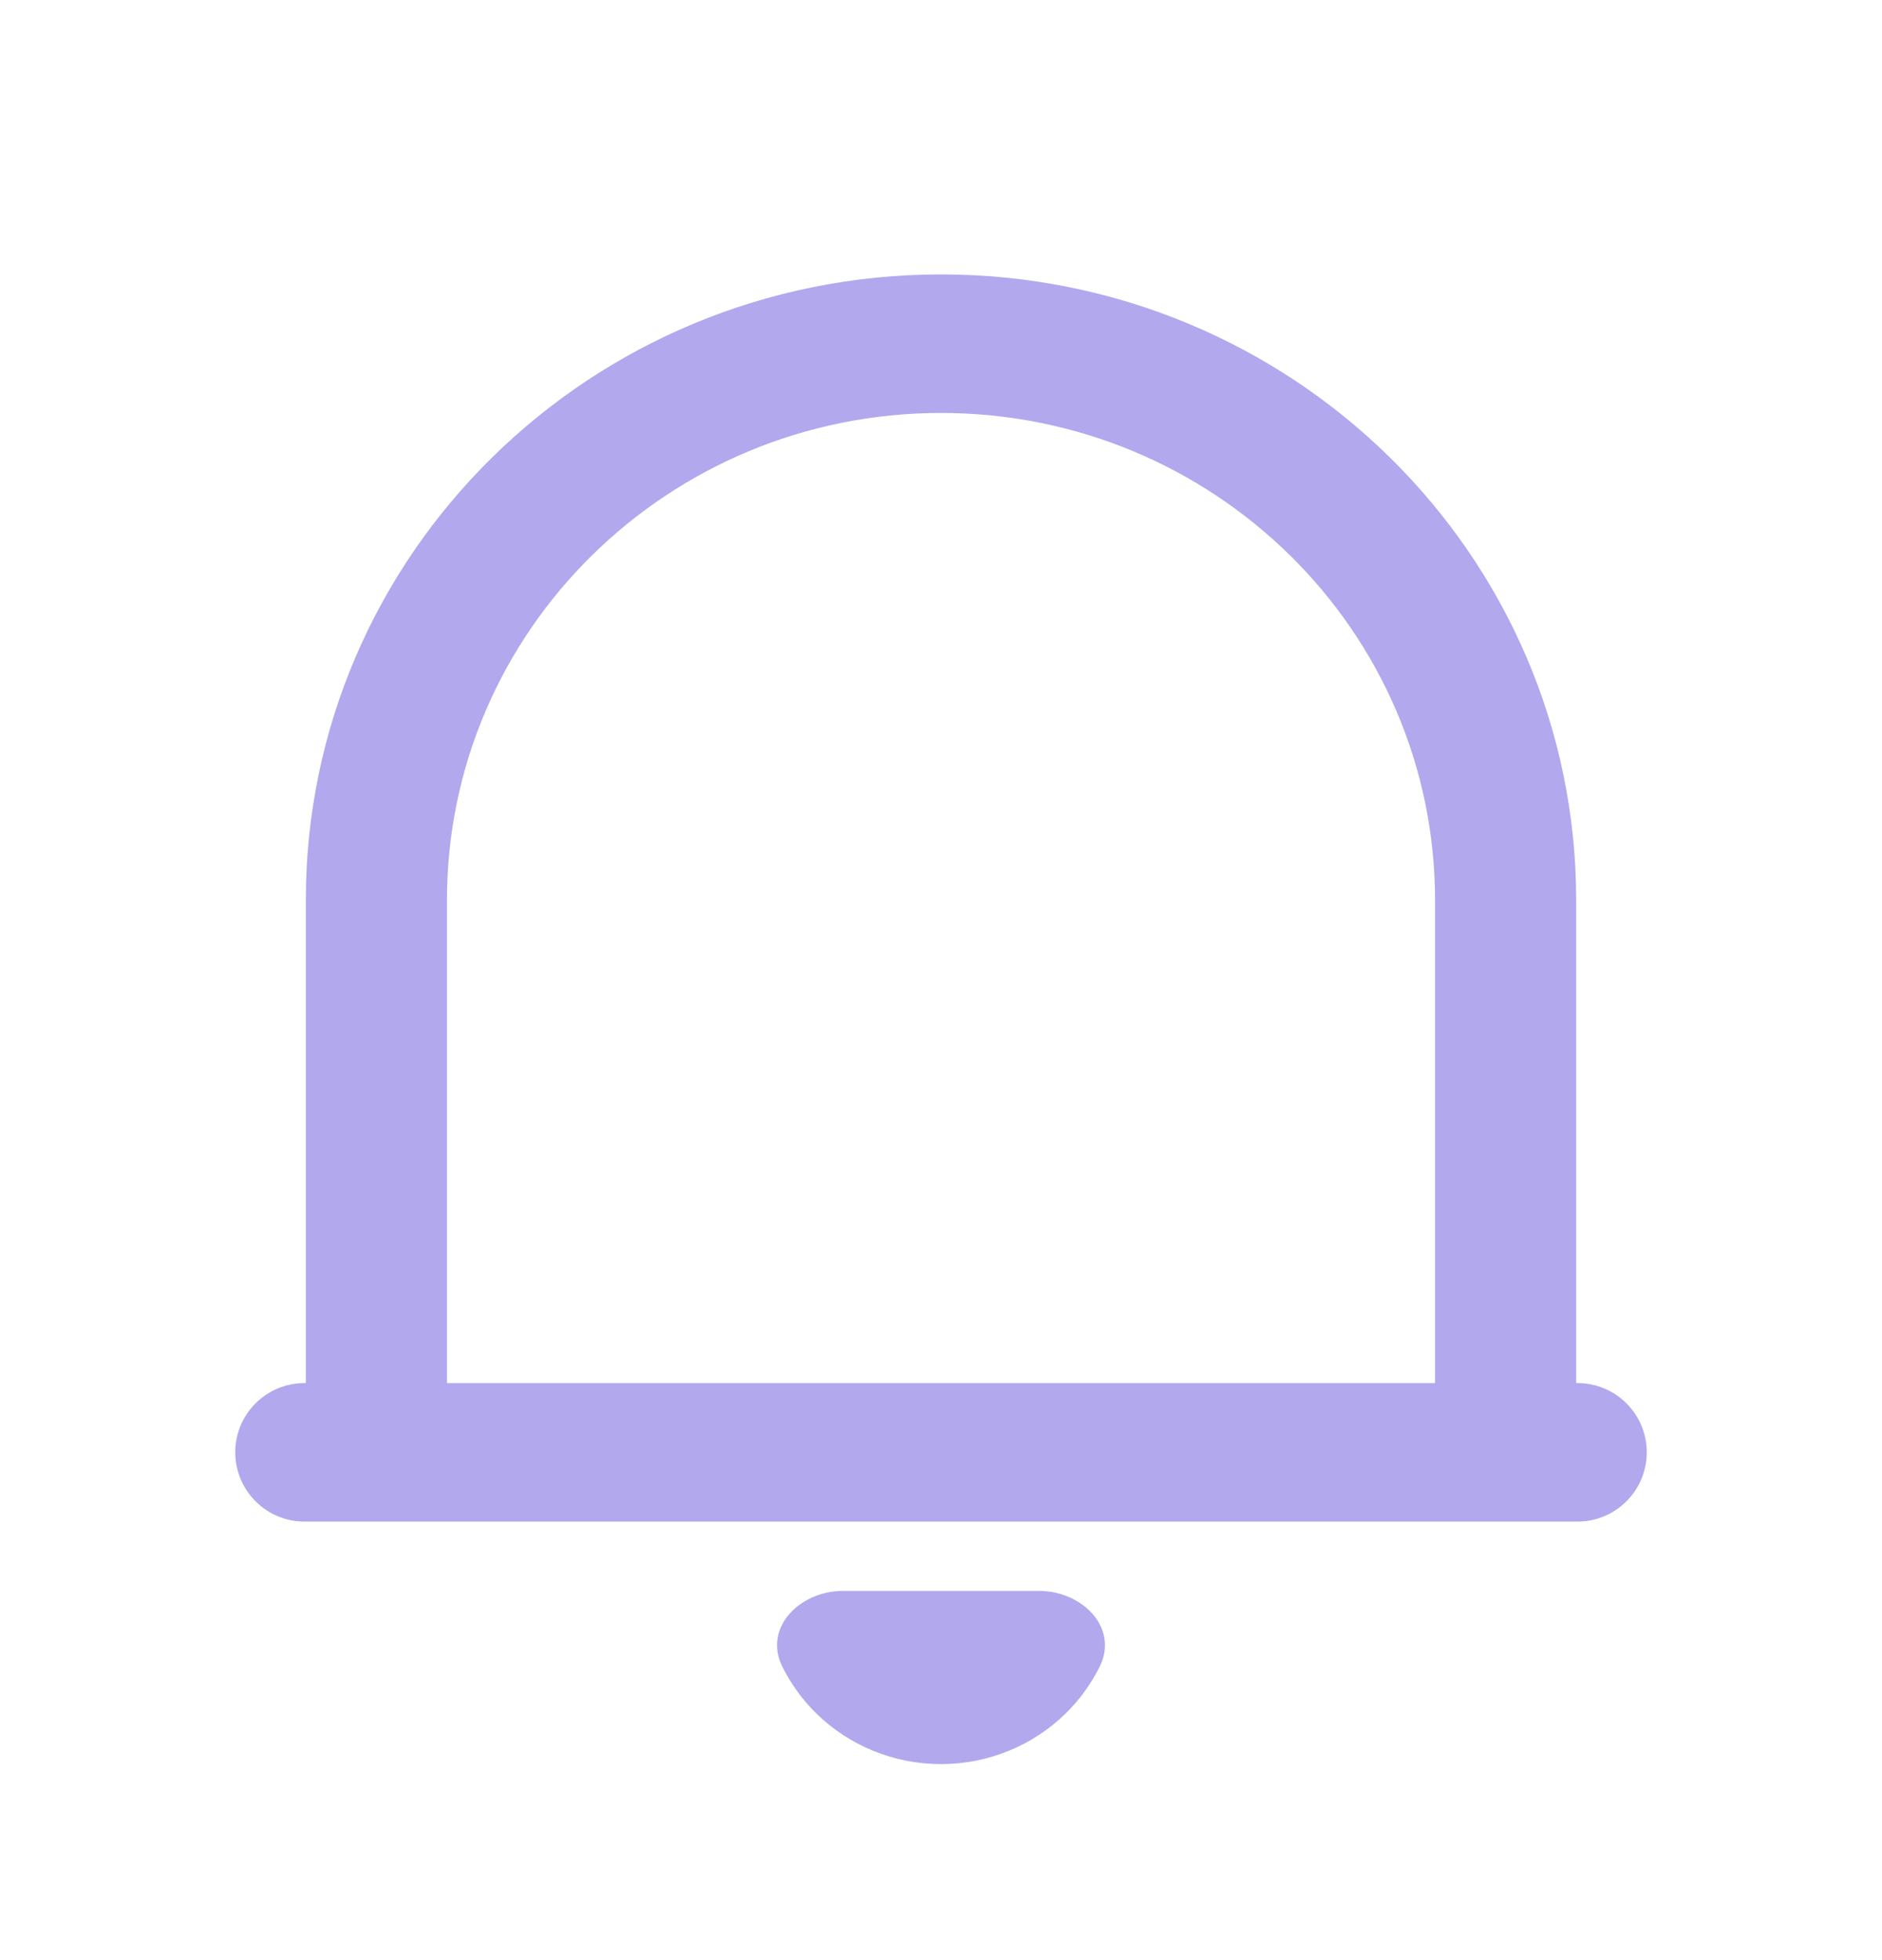 <svg width="24" height="25" viewBox="0 0 24 25" fill="none" xmlns="http://www.w3.org/2000/svg">
<path d="M21 18.523C21 19.011 20.604 19.407 20.116 19.407H3.884C3.396 19.407 3 19.011 3 18.523C3 18.035 3.396 17.64 3.884 17.64H3.9V11.481C3.9 7.073 7.527 3.5 12 3.5C16.473 3.5 20.1 7.073 20.1 11.481V17.64H20.116C20.604 17.64 21 18.035 21 18.523ZM5.7 17.64H18.3V11.481C18.3 8.049 15.479 5.267 12 5.267C8.521 5.267 5.7 8.049 5.7 11.481V17.64ZM9.976 21.256C9.731 20.761 10.198 20.291 10.75 20.291H13.25C13.802 20.291 14.269 20.761 14.024 21.256C13.915 21.475 13.77 21.677 13.591 21.853C13.169 22.267 12.597 22.5 12 22.5C11.403 22.5 10.831 22.267 10.409 21.853C10.23 21.677 10.085 21.475 9.976 21.256Z" fill="#B2A8EE"/>
</svg>
